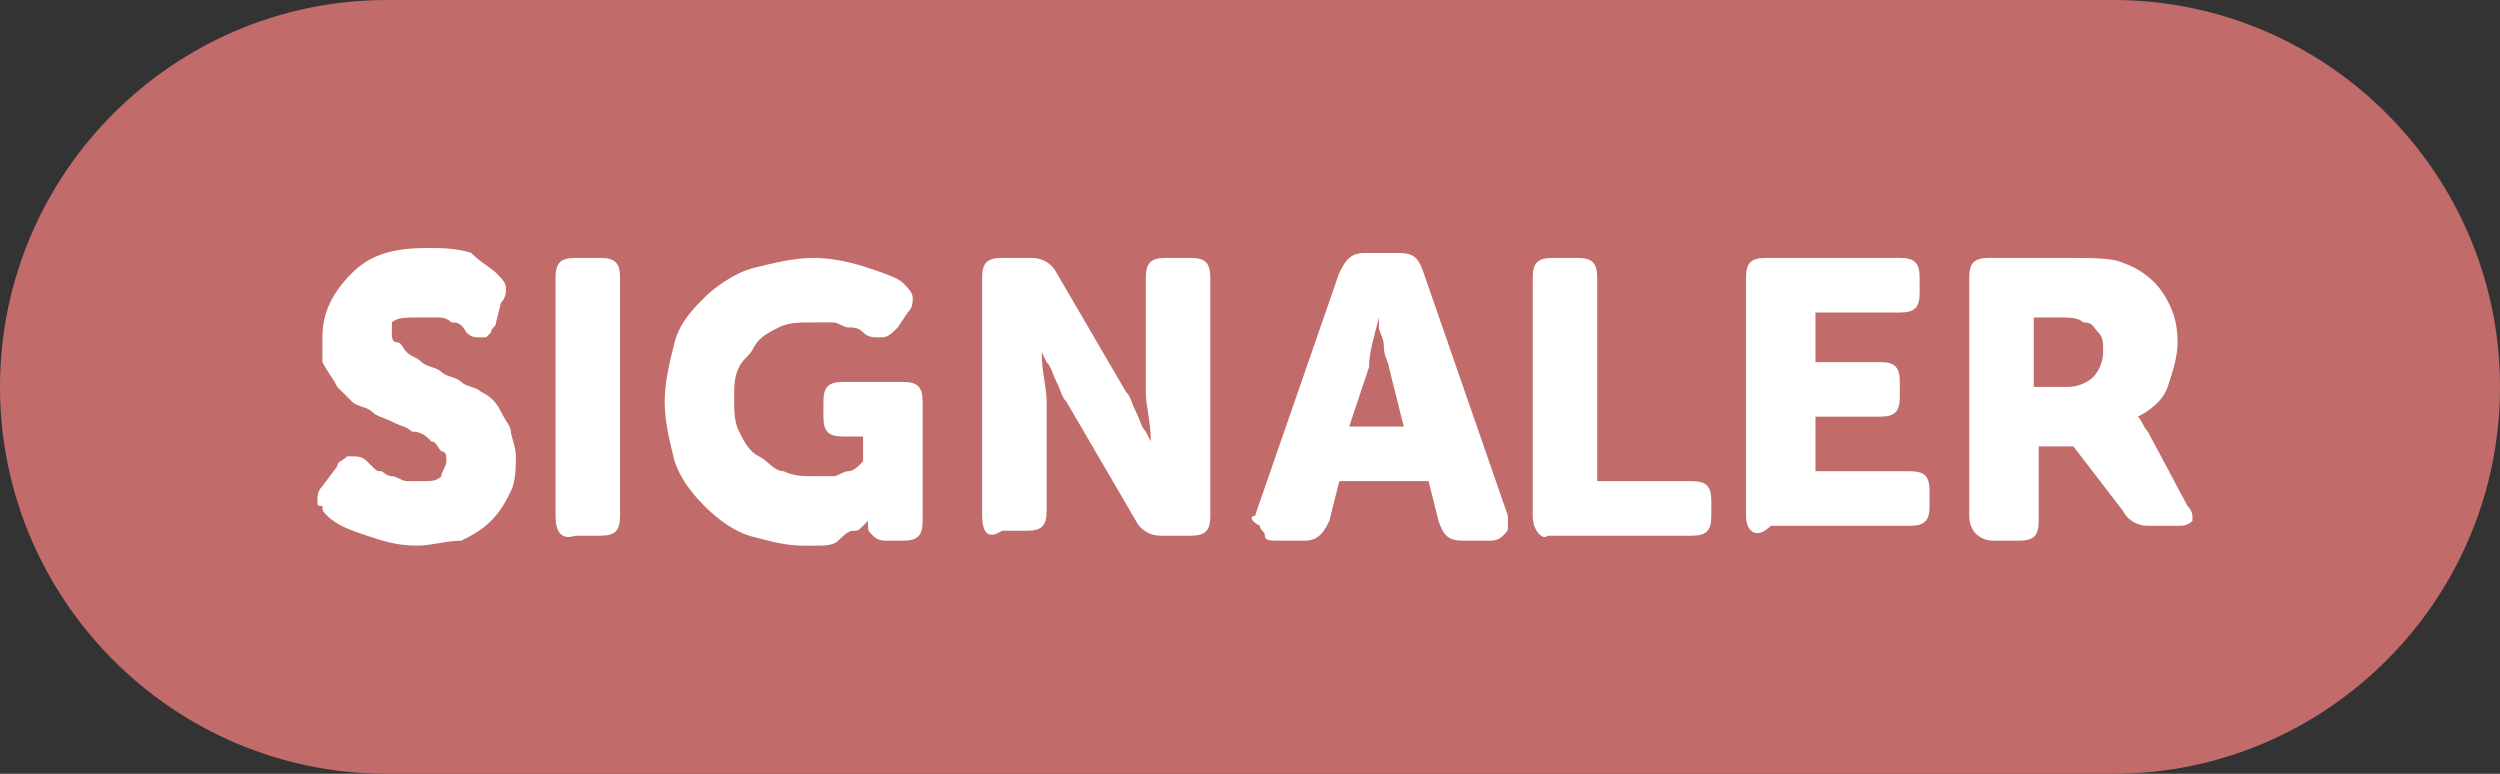<?xml version="1.0" encoding="utf-8"?>
<!-- Generator: Adobe Illustrator 21.1.0, SVG Export Plug-In . SVG Version: 6.00 Build 0)  -->
<svg version="1.1" id="Calque_1" xmlns="http://www.w3.org/2000/svg" xmlns:xlink="http://www.w3.org/1999/xlink" x="0px" y="0px"
	 viewBox="0 0 50.4 15.6" style="enable-background:new 0 0 50.4 15.6;" xml:space="preserve">
<rect x="0" y="0" width="50.4" height="15.6" fill="#333333" stroke="none"/>
<style type="text/css">
	.st0{fill:#C16B6B;}
	.st1{fill:#FFFFFF;}
</style>
<path class="st0" d="M42.6,0H7.8C3.5,0,0,3.5,0,7.8s3.5,7.8,7.8,7.8c0,0,0,0,0,0h34.8c4.3,0,7.8-3.5,7.8-7.8C50.4,3.5,46.9,0,42.6,0
	z"/>
<g>
	<path class="st1" d="M6.4,10.1c0-0.1,0-0.2,0.1-0.3l0.3-0.4C6.8,9.3,6.9,9.3,7,9.2c0,0,0,0,0.1,0c0.1,0,0.2,0,0.3,0.1
		c0,0,0,0,0.1,0.1s0.1,0.1,0.2,0.1c0,0,0.1,0.1,0.2,0.1c0.1,0,0.2,0.1,0.3,0.1s0.2,0,0.3,0c0.2,0,0.3,0,0.4-0.1C8.9,9.5,9,9.4,9,9.3
		c0-0.1,0-0.2-0.1-0.2C8.8,9,8.8,8.9,8.7,8.9C8.6,8.8,8.5,8.7,8.3,8.7C8.2,8.6,8.1,8.6,7.9,8.5S7.6,8.4,7.5,8.3S7.2,8.2,7.1,8.1
		C7,8,6.9,7.9,6.8,7.8C6.7,7.6,6.6,7.5,6.5,7.3C6.5,7.2,6.5,7,6.5,6.8c0-0.5,0.2-0.9,0.6-1.3s0.9-0.5,1.5-0.5c0.3,0,0.6,0,0.9,0.1
		C9.7,5.3,9.9,5.4,10,5.5c0.1,0.1,0.2,0.2,0.2,0.3c0,0.1,0,0.2-0.1,0.3L10,6.5c0,0.1-0.1,0.1-0.1,0.2c0,0-0.1,0.1-0.1,0.1
		c-0.1,0-0.1,0-0.2,0c0,0-0.1,0-0.2-0.1C9.3,6.5,9.2,6.5,9.1,6.5C9,6.4,8.9,6.4,8.8,6.4c-0.1,0-0.2,0-0.4,0c-0.2,0-0.4,0-0.5,0.1
		C7.9,6.5,7.9,6.6,7.9,6.7c0,0.1,0,0.2,0.1,0.2s0.1,0.1,0.2,0.2c0.1,0.1,0.2,0.1,0.3,0.2c0.1,0.1,0.3,0.1,0.4,0.2
		C9,7.6,9.2,7.6,9.3,7.7s0.3,0.1,0.4,0.2C9.9,8,10,8.1,10.1,8.3s0.2,0.3,0.2,0.4s0.1,0.3,0.1,0.5c0,0.2,0,0.5-0.1,0.7
		c-0.1,0.2-0.2,0.4-0.4,0.6c-0.2,0.2-0.4,0.3-0.6,0.4C9,10.9,8.7,11,8.4,11c-0.4,0-0.7-0.1-1-0.2c-0.3-0.1-0.6-0.2-0.8-0.4
		c-0.1-0.1-0.1-0.1-0.1-0.2C6.4,10.2,6.4,10.2,6.4,10.1C6.4,10.1,6.4,10.1,6.4,10.1z"/>
	<path class="st1" d="M11.2,10.4V5.6c0-0.3,0.1-0.4,0.4-0.4h0.5c0.3,0,0.4,0.1,0.4,0.4v4.8c0,0.3-0.1,0.4-0.4,0.4h-0.5
		C11.3,10.9,11.2,10.7,11.2,10.4z"/>
	<path class="st1" d="M13.4,8.1c0-0.4,0.1-0.8,0.2-1.2s0.4-0.7,0.6-0.9s0.6-0.5,1-0.6s0.8-0.2,1.2-0.2c0.4,0,0.8,0.1,1.1,0.2
		s0.6,0.2,0.7,0.3c0.1,0.1,0.2,0.2,0.2,0.3c0,0.1,0,0.2-0.1,0.3l-0.2,0.3c-0.1,0.1-0.2,0.2-0.3,0.2c0,0,0,0-0.1,0
		c-0.1,0-0.2,0-0.3-0.1c-0.1-0.1-0.2-0.1-0.3-0.1s-0.2-0.1-0.3-0.1s-0.3,0-0.4,0c-0.3,0-0.5,0-0.7,0.1s-0.4,0.2-0.5,0.4
		S15,7.2,14.9,7.4S14.8,7.8,14.8,8c0,0.3,0,0.5,0.1,0.7s0.2,0.4,0.4,0.5s0.3,0.3,0.5,0.3c0.2,0.1,0.4,0.1,0.6,0.1c0.2,0,0.3,0,0.4,0
		s0.2-0.1,0.3-0.1s0.2-0.1,0.2-0.1s0.1-0.1,0.1-0.1l0,0V8.8h-0.4c-0.3,0-0.4-0.1-0.4-0.4V8.1c0-0.3,0.1-0.4,0.4-0.4h1.2
		c0.3,0,0.4,0.1,0.4,0.4v2.4c0,0.3-0.1,0.4-0.4,0.4h-0.3c-0.1,0-0.2,0-0.3-0.1c-0.1-0.1-0.1-0.1-0.1-0.2v0l0-0.1h0c0,0,0,0-0.1,0.1
		s-0.1,0.1-0.2,0.1s-0.2,0.1-0.3,0.2s-0.3,0.1-0.4,0.1S16.4,11,16.2,11c-0.4,0-0.7-0.1-1.1-0.2c-0.3-0.1-0.6-0.3-0.9-0.6
		s-0.5-0.6-0.6-0.9C13.5,8.9,13.4,8.5,13.4,8.1z"/>
	<path class="st1" d="M19.8,10.4V5.6c0-0.3,0.1-0.4,0.4-0.4h0.6c0.2,0,0.4,0.1,0.5,0.3l1.4,2.4c0.1,0.1,0.1,0.2,0.2,0.4
		c0.1,0.2,0.1,0.3,0.2,0.4l0.1,0.2h0c0-0.4-0.1-0.7-0.1-1V5.6c0-0.3,0.1-0.4,0.4-0.4h0.5c0.3,0,0.4,0.1,0.4,0.4v4.8
		c0,0.3-0.1,0.4-0.4,0.4h-0.6c-0.2,0-0.4-0.1-0.5-0.3l-1.4-2.4c-0.1-0.1-0.1-0.2-0.2-0.4c-0.1-0.2-0.1-0.3-0.2-0.4l-0.1-0.2h0
		c0,0.4,0.1,0.7,0.1,1v2.2c0,0.3-0.1,0.4-0.4,0.4h-0.5C19.9,10.9,19.8,10.7,19.8,10.4z"/>
	<path class="st1" d="M25.3,10.4l1.7-4.9c0.1-0.2,0.2-0.4,0.5-0.4h0.7c0.3,0,0.4,0.1,0.5,0.4l1.7,4.9c0,0.1,0,0.1,0,0.2
		c0,0.1,0,0.1-0.1,0.2c-0.1,0.1-0.2,0.1-0.3,0.1h-0.5c-0.3,0-0.4-0.1-0.5-0.4l-0.2-0.8h-1.8l-0.2,0.8c-0.1,0.2-0.2,0.4-0.5,0.4h-0.5
		c-0.2,0-0.3,0-0.3-0.1c0-0.1-0.1-0.1-0.1-0.2C25.2,10.5,25.2,10.4,25.3,10.4z M27.2,8.6h1.1L28,7.4c0-0.1-0.1-0.2-0.1-0.4
		s-0.1-0.3-0.1-0.4l0-0.2h0c-0.1,0.4-0.2,0.7-0.2,1L27.2,8.6z"/>
	<path class="st1" d="M30.9,10.4V5.6c0-0.3,0.1-0.4,0.4-0.4h0.5c0.3,0,0.4,0.1,0.4,0.4v4.1h1.9c0.3,0,0.4,0.1,0.4,0.4v0.3
		c0,0.3-0.1,0.4-0.4,0.4h-2.9C31.1,10.9,30.9,10.7,30.9,10.4z"/>
	<path class="st1" d="M35.2,10.4V5.6c0-0.3,0.1-0.4,0.4-0.4h2.7c0.3,0,0.4,0.1,0.4,0.4v0.3c0,0.3-0.1,0.4-0.4,0.4h-1.7v1h1.3
		c0.3,0,0.4,0.1,0.4,0.4v0.3c0,0.3-0.1,0.4-0.4,0.4h-1.3v1.1h1.9c0.3,0,0.4,0.1,0.4,0.4v0.3c0,0.3-0.1,0.4-0.4,0.4h-2.8
		C35.4,10.9,35.2,10.7,35.2,10.4z"/>
	<path class="st1" d="M39.7,10.4V5.6c0-0.3,0.1-0.4,0.4-0.4h1.6c0.5,0,0.9,0,1.1,0.1c0.3,0.1,0.6,0.3,0.8,0.6s0.3,0.6,0.3,1
		c0,0.3-0.1,0.6-0.2,0.9c-0.1,0.3-0.4,0.5-0.6,0.6v0c0.1,0.1,0.1,0.2,0.2,0.3l0.8,1.5c0.1,0.1,0.1,0.2,0.1,0.2c0,0,0,0.1,0,0.1
		c-0.1,0.1-0.2,0.1-0.3,0.1h-0.6c-0.2,0-0.4-0.1-0.5-0.3L41.8,9h-0.7v1.5c0,0.3-0.1,0.4-0.4,0.4h-0.5C39.9,10.9,39.7,10.7,39.7,10.4
		z M41.1,7.8h0.6c0.2,0,0.4-0.1,0.5-0.2s0.2-0.3,0.2-0.5c0-0.2,0-0.3-0.1-0.4s-0.1-0.2-0.3-0.2c-0.1-0.1-0.3-0.1-0.5-0.1h-0.5V7.8z"
		/>
</g>
</svg>
